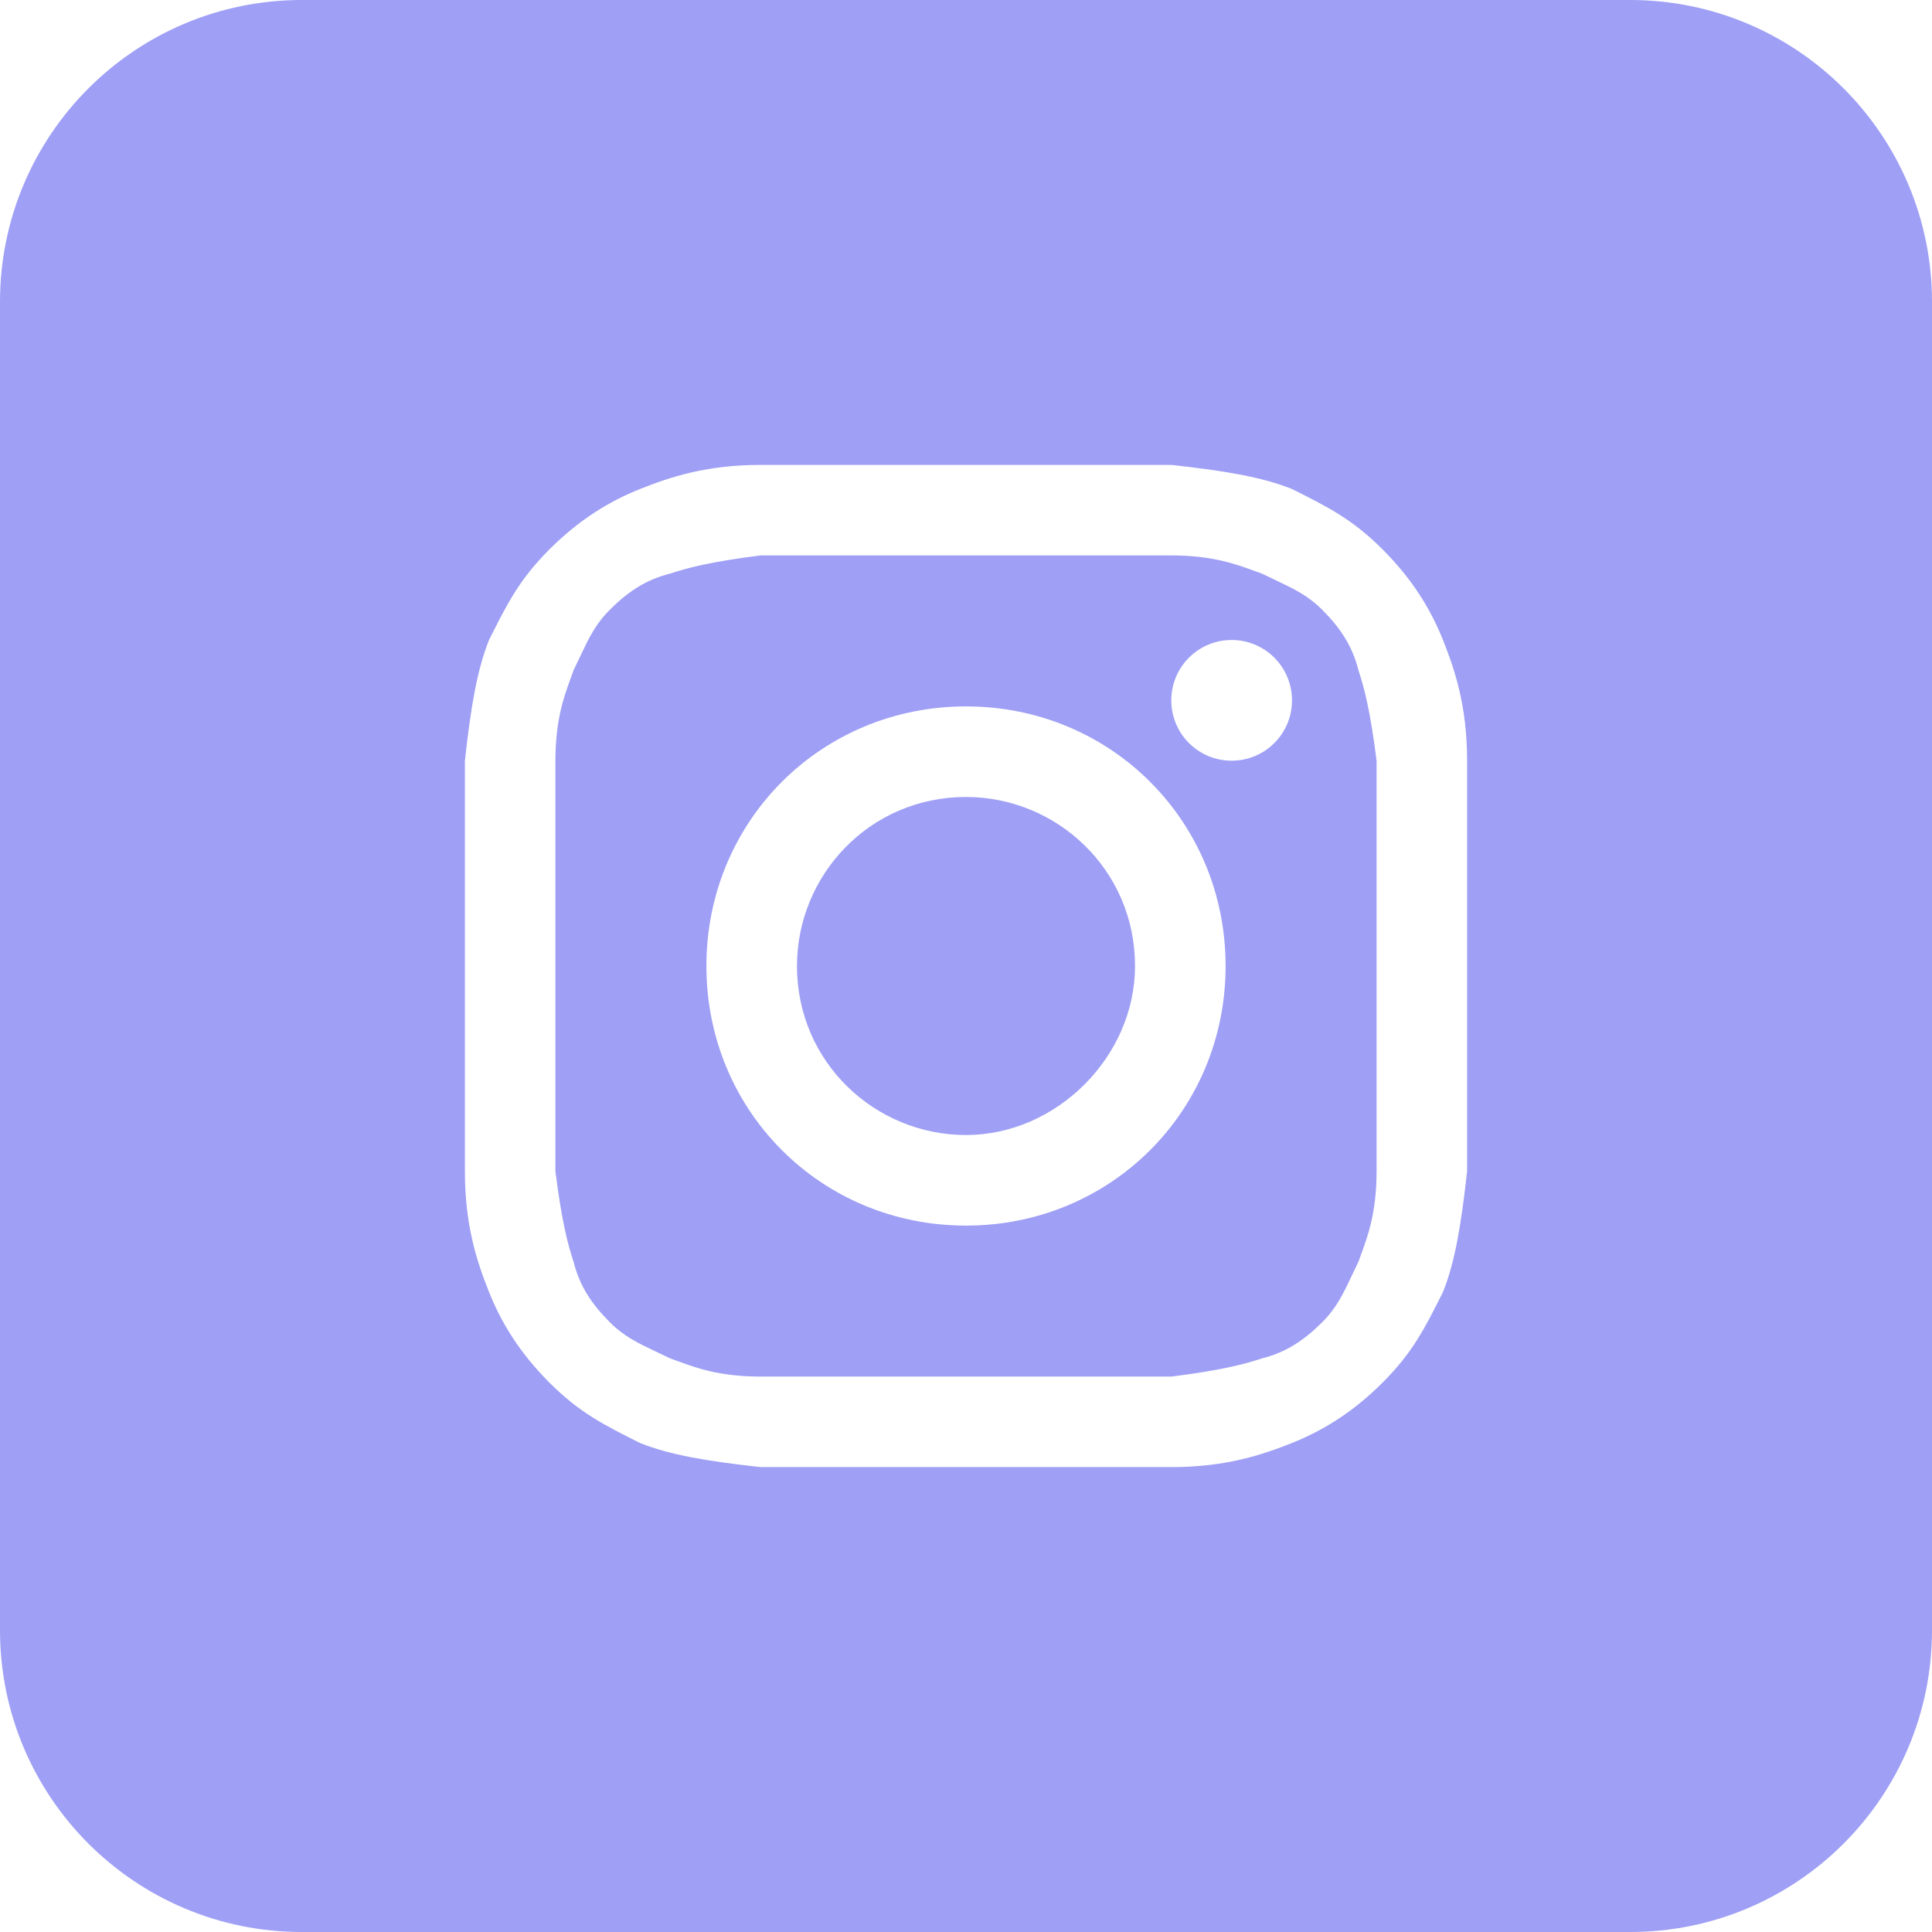 <svg width="35" height="35" viewBox="0 0 35 35" fill="none" xmlns="http://www.w3.org/2000/svg">
<path d="M17.5 20.562C15.859 20.562 14.438 19.25 14.438 17.5C14.438 15.859 15.75 14.438 17.5 14.438C19.141 14.438 20.562 15.75 20.562 17.5C20.562 19.141 19.141 20.562 17.5 20.562Z" fill="#5D5FEF" fill-opacity="0.6"/>
<path fill-rule="evenodd" clip-rule="evenodd" d="M21.219 10.062H13.781C12.906 10.172 12.469 10.281 12.141 10.391C11.703 10.5 11.375 10.719 11.047 11.047C10.787 11.306 10.665 11.566 10.516 11.88C10.477 11.963 10.436 12.049 10.391 12.141C10.374 12.191 10.354 12.245 10.333 12.302C10.219 12.615 10.062 13.042 10.062 13.781V21.219C10.172 22.094 10.281 22.531 10.391 22.859C10.5 23.297 10.719 23.625 11.047 23.953C11.306 24.213 11.566 24.335 11.88 24.484C11.963 24.523 12.049 24.564 12.141 24.609C12.191 24.626 12.245 24.646 12.302 24.667C12.615 24.781 13.042 24.938 13.781 24.938H21.219C22.094 24.828 22.531 24.719 22.859 24.609C23.297 24.5 23.625 24.281 23.953 23.953C24.213 23.694 24.335 23.434 24.484 23.12C24.523 23.037 24.564 22.951 24.609 22.859C24.626 22.809 24.646 22.755 24.667 22.698C24.781 22.385 24.938 21.958 24.938 21.219V13.781C24.828 12.906 24.719 12.469 24.609 12.141C24.5 11.703 24.281 11.375 23.953 11.047C23.694 10.787 23.434 10.665 23.12 10.516C23.037 10.477 22.951 10.436 22.859 10.391C22.809 10.374 22.755 10.354 22.698 10.333C22.385 10.219 21.958 10.062 21.219 10.062ZM17.5 12.797C14.875 12.797 12.797 14.875 12.797 17.5C12.797 20.125 14.875 22.203 17.5 22.203C20.125 22.203 22.203 20.125 22.203 17.5C22.203 14.875 20.125 12.797 17.5 12.797ZM23.406 12.688C23.406 13.292 22.917 13.781 22.312 13.781C21.708 13.781 21.219 13.292 21.219 12.688C21.219 12.083 21.708 11.594 22.312 11.594C22.917 11.594 23.406 12.083 23.406 12.688Z" fill="#5D5FEF" fill-opacity="0.6"/>
<path fill-rule="evenodd" clip-rule="evenodd" d="M0 5.469C0 2.448 2.448 0 5.469 0H29.531C32.552 0 35 2.448 35 5.469V29.531C35 32.552 32.552 35 29.531 35H5.469C2.448 35 0 32.552 0 29.531V5.469ZM13.781 8.422H21.219C22.203 8.531 22.859 8.641 23.406 8.859C24.062 9.188 24.5 9.406 25.047 9.953C25.594 10.5 25.922 11.047 26.141 11.594C26.359 12.141 26.578 12.797 26.578 13.781V21.219C26.469 22.203 26.359 22.859 26.141 23.406C25.812 24.062 25.594 24.5 25.047 25.047C24.5 25.594 23.953 25.922 23.406 26.141C22.859 26.359 22.203 26.578 21.219 26.578H13.781C12.797 26.469 12.141 26.359 11.594 26.141C10.938 25.812 10.5 25.594 9.953 25.047C9.406 24.5 9.078 23.953 8.859 23.406C8.641 22.859 8.422 22.203 8.422 21.219V13.781C8.531 12.797 8.641 12.141 8.859 11.594C9.188 10.938 9.406 10.5 9.953 9.953C10.5 9.406 11.047 9.078 11.594 8.859C12.141 8.641 12.797 8.422 13.781 8.422Z" fill="#5D5FEF" fill-opacity="0.6"/>
</svg>
